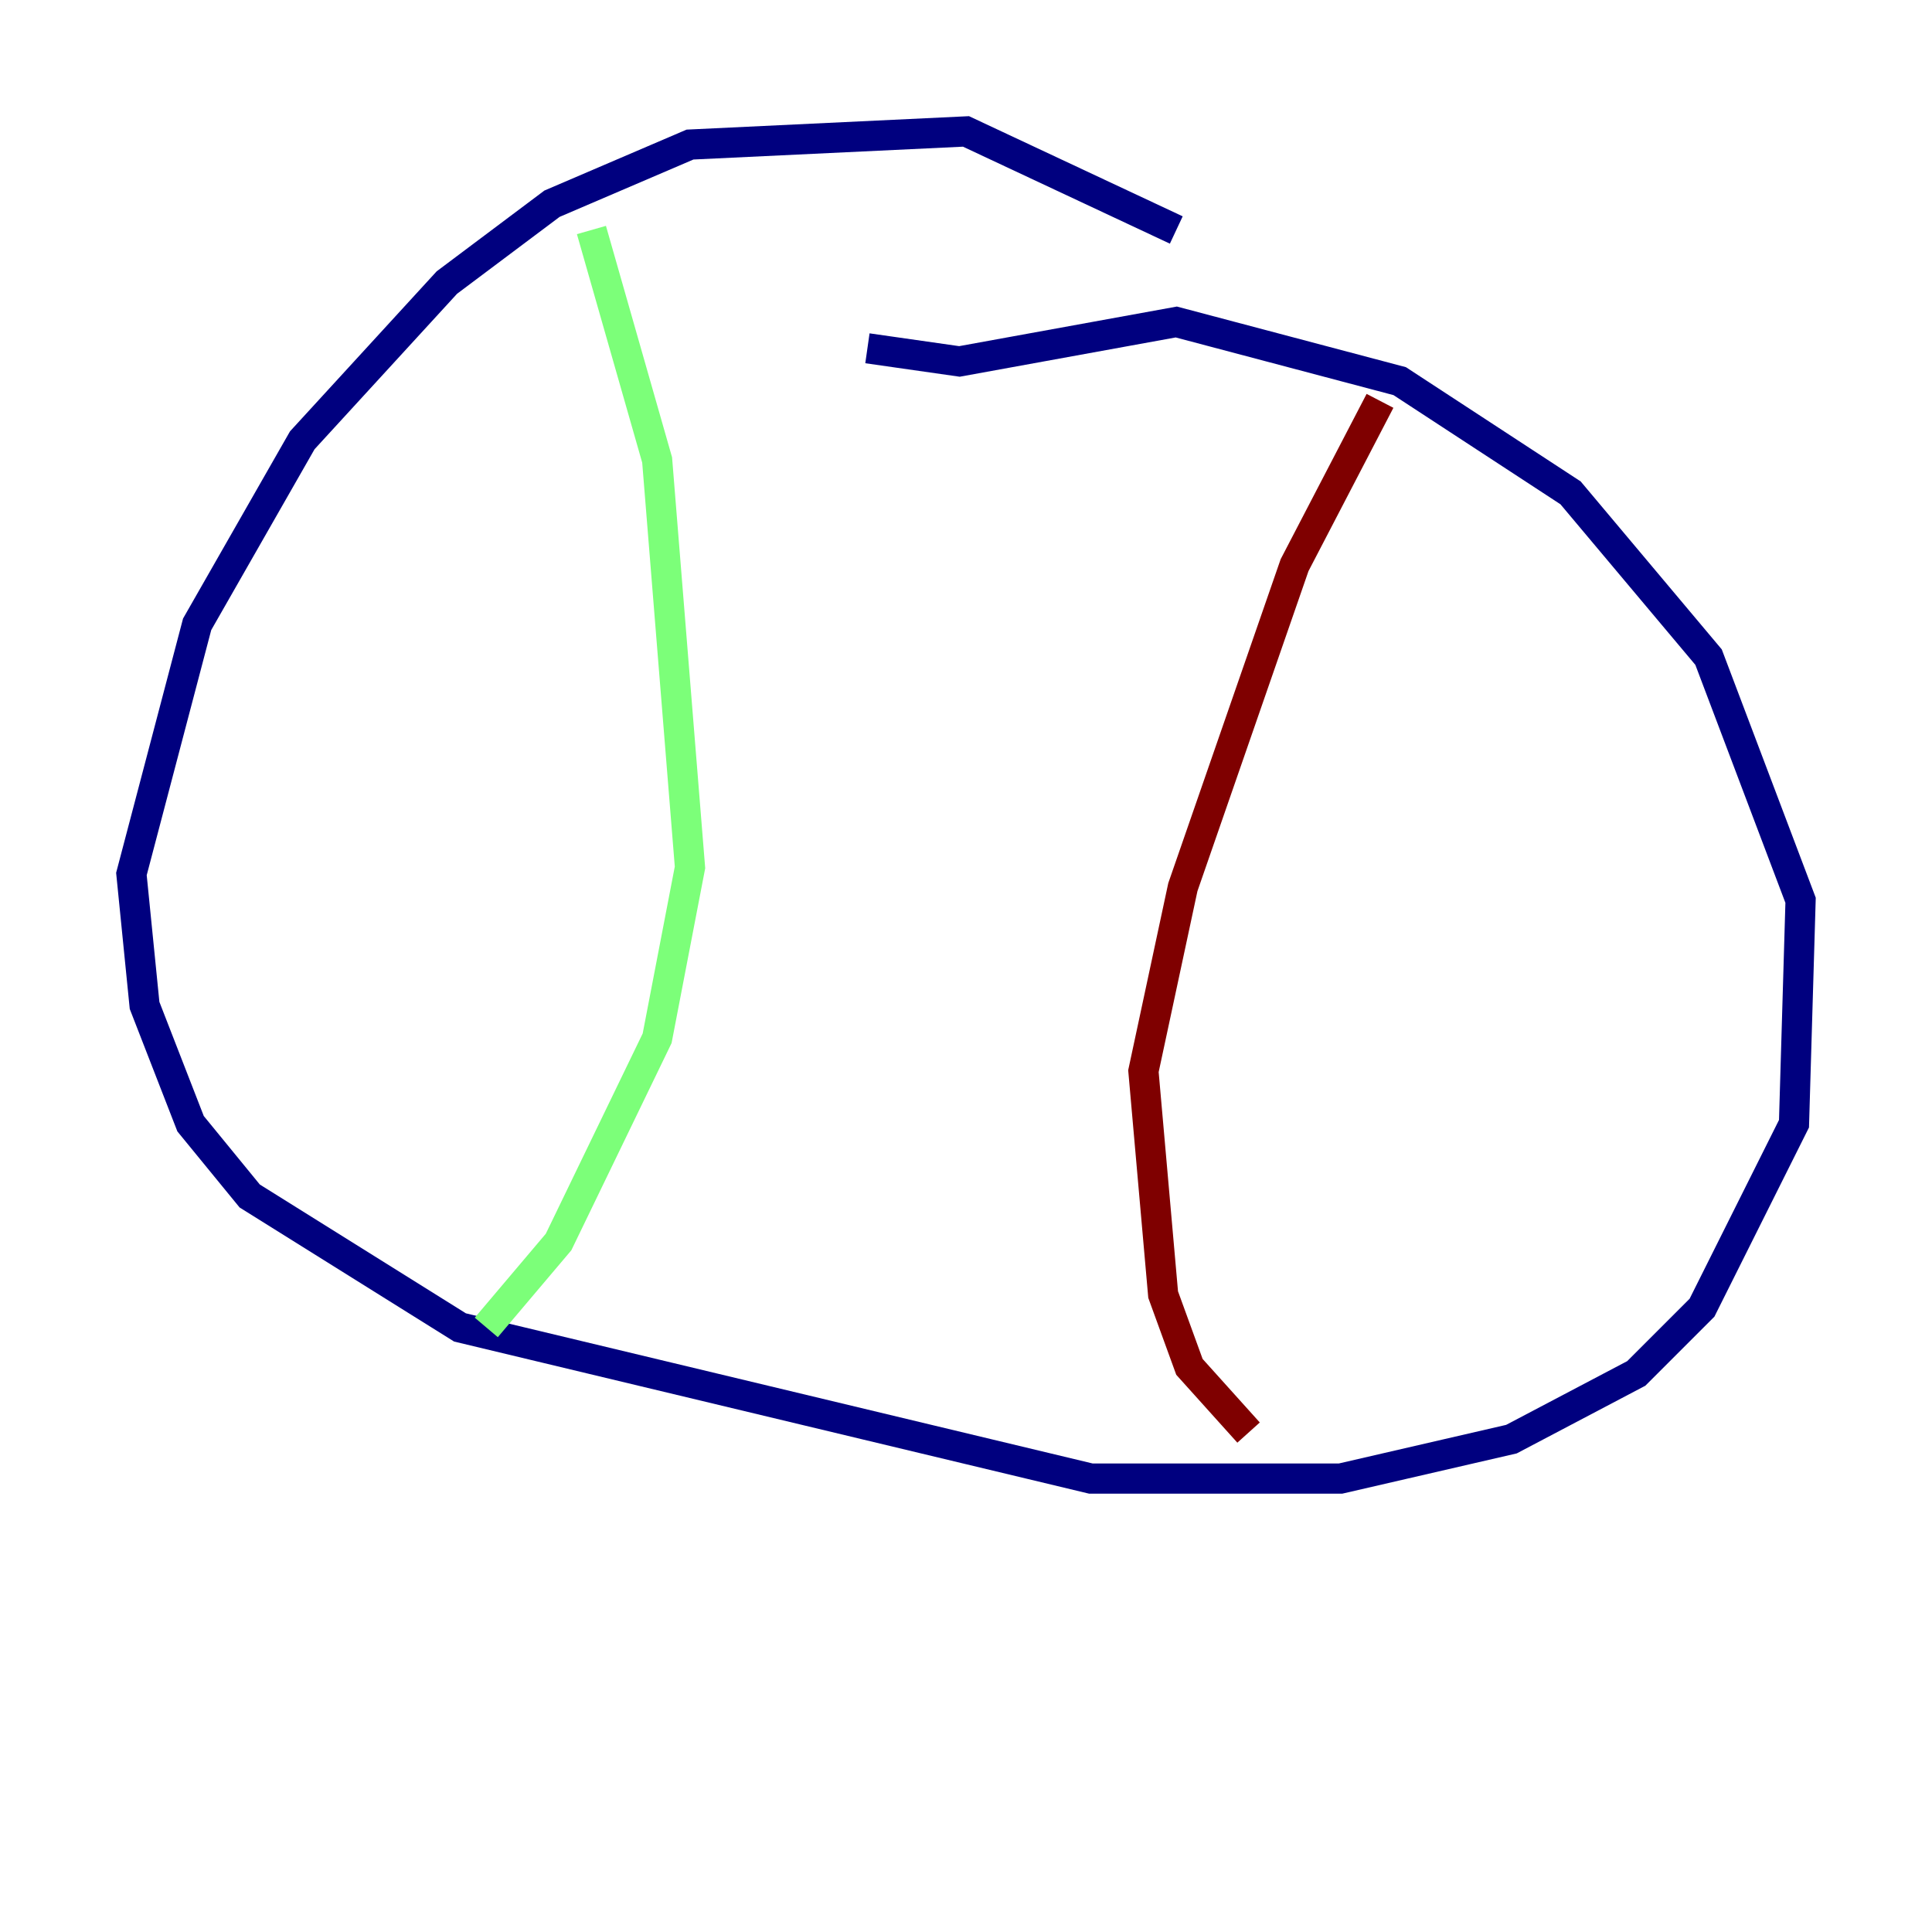 <?xml version="1.0" encoding="utf-8" ?>
<svg baseProfile="tiny" height="128" version="1.2" viewBox="0,0,128,128" width="128" xmlns="http://www.w3.org/2000/svg" xmlns:ev="http://www.w3.org/2001/xml-events" xmlns:xlink="http://www.w3.org/1999/xlink"><defs /><polyline fill="none" points="77.932,15.238 64.0,8.707 45.714,9.578 36.571,13.497 29.605,18.721 20.027,29.17 13.061,41.361 8.707,57.905 9.578,66.612 12.626,74.449 16.544,79.238 30.476,87.946 72.272,97.959 88.816,97.959 100.136,95.347 108.408,90.993 112.762,86.639 118.857,74.449 119.293,59.646 113.197,43.537 104.054,32.653 92.735,25.252 77.932,21.333 63.565,23.946 57.469,23.075" stroke="#00007f" stroke-width="2" /><polyline fill="none" points="39.184,15.238 43.537,30.476 45.714,57.469 43.537,68.789 37.007,82.286 32.218,87.946" stroke="#7cff79" stroke-width="2" /><polyline fill="none" points="91.429,26.558 85.769,37.442 78.367,58.776 75.755,70.966 77.061,85.769 78.803,90.558 82.721,94.912" stroke="#7f0000" stroke-width="2" /></svg>